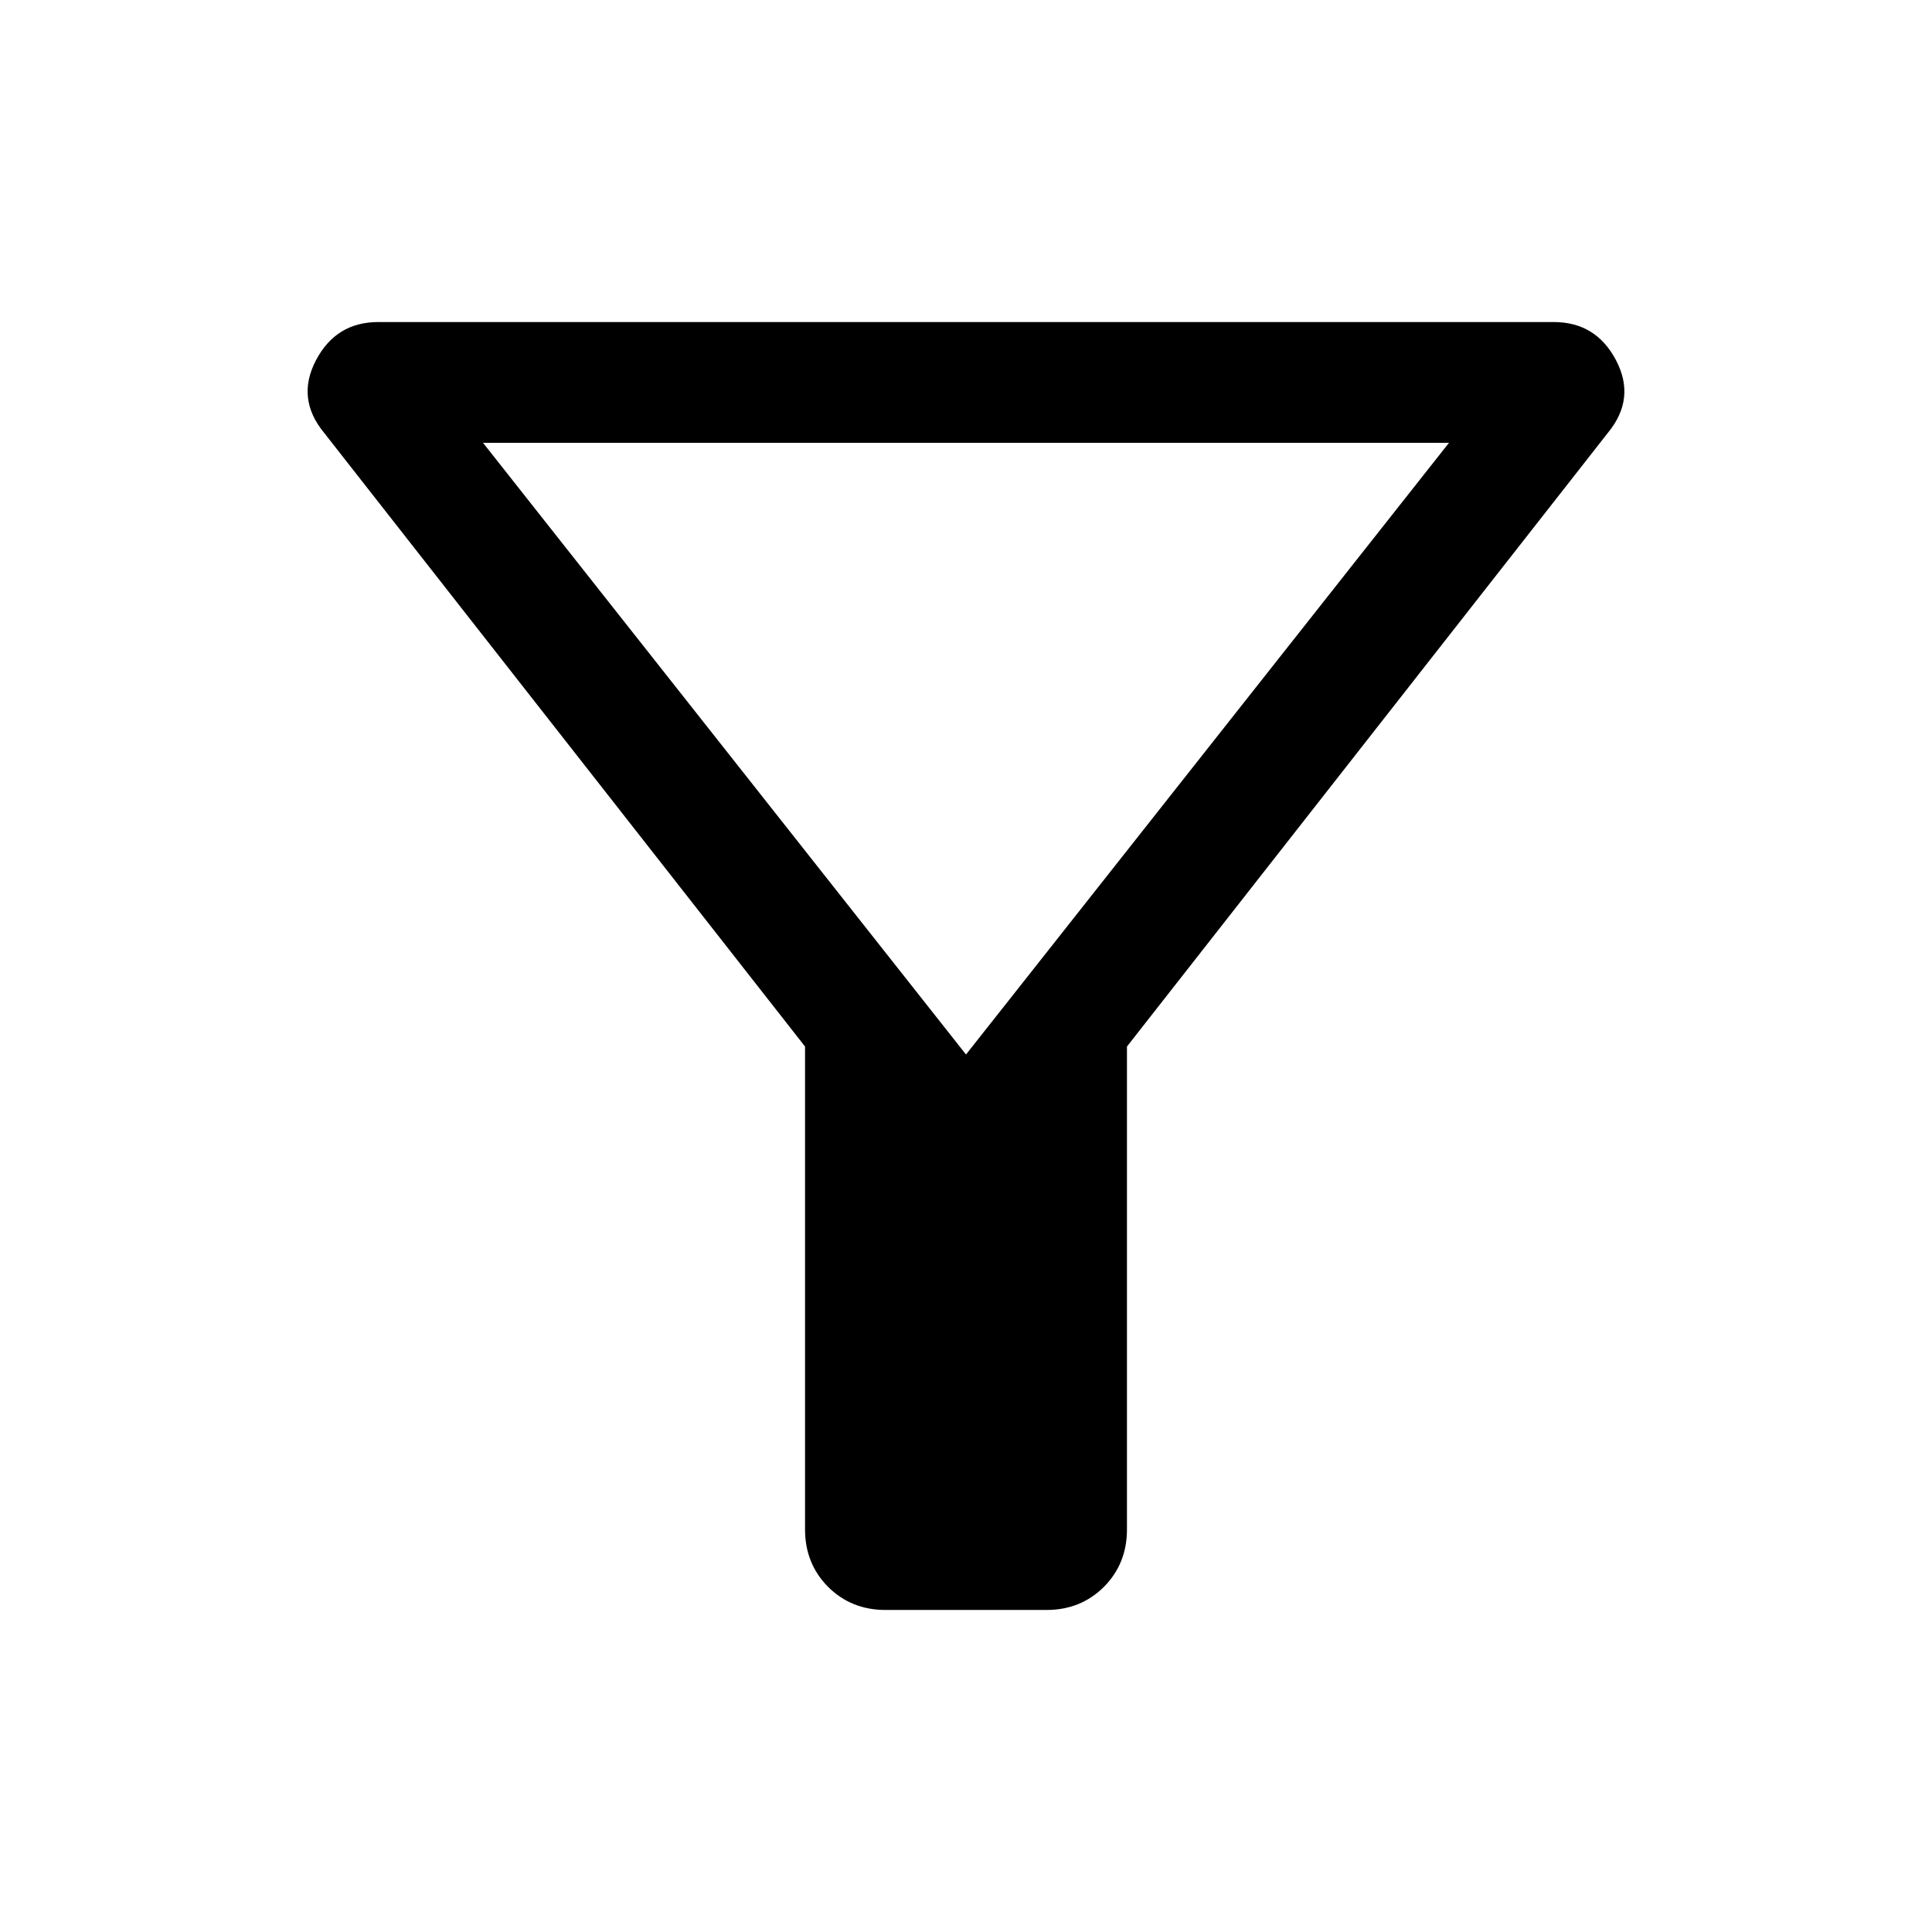 <svg width="16" height="16" viewBox="0 0 16 16" fill="none" xmlns="http://www.w3.org/2000/svg">
<path d="M7.333 13.333C7.144 13.333 6.986 13.269 6.858 13.142C6.731 13.014 6.667 12.855 6.667 12.667V8.667L2.683 3.583C2.528 3.394 2.506 3.194 2.617 2.983C2.728 2.772 2.9 2.667 3.133 2.667H12.867C13.1 2.667 13.272 2.772 13.383 2.983C13.494 3.194 13.472 3.394 13.317 3.583L9.333 8.667V12.667C9.333 12.855 9.269 13.014 9.142 13.142C9.014 13.269 8.856 13.333 8.667 13.333H7.333ZM8 8.733L12 3.667H4L8 8.733Z" fill="currentColor"/>
</svg>
